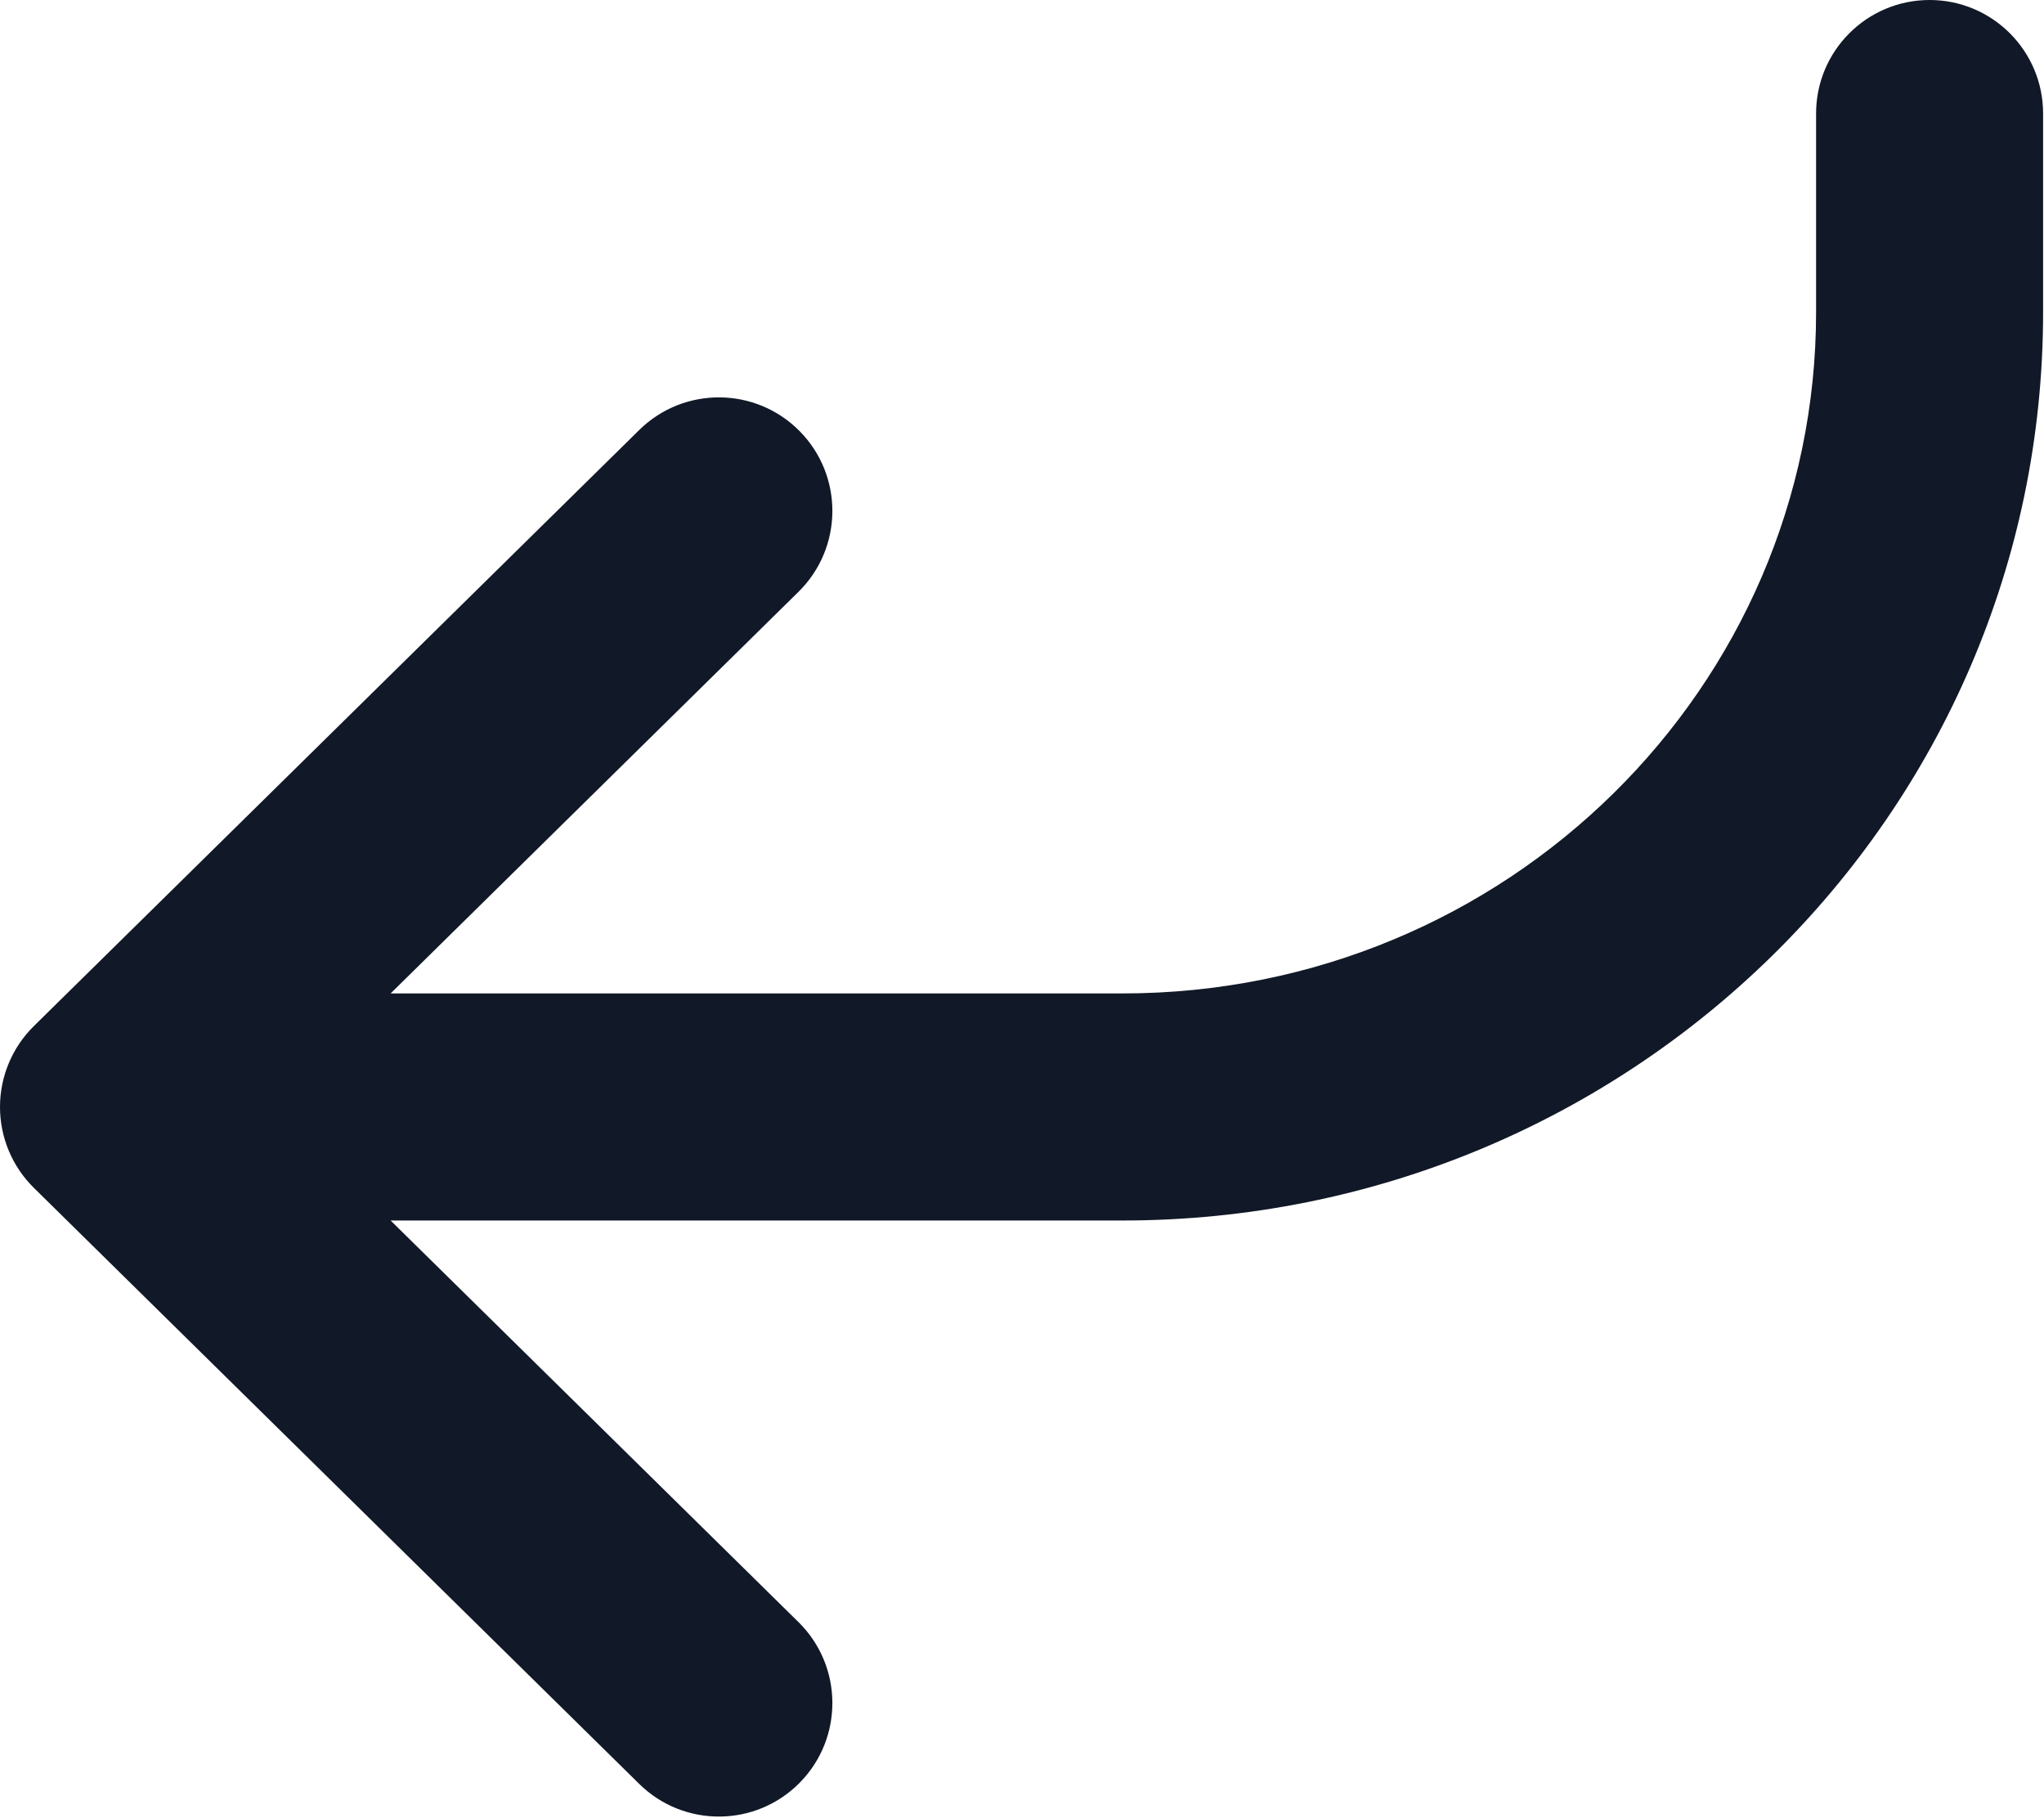 <svg width="1136" height="1010" viewBox="0 0 1136 1010" fill="none" xmlns="http://www.w3.org/2000/svg">
<path fill-rule="evenodd" clip-rule="evenodd" d="M444.484 990.504C468.925 965.676 468.611 925.735 443.782 901.294L217.092 678.146L623.824 678.146C905.475 678.146 1135.5 453.132 1135.5 173.479L1135.5 63.084C1135.5 28.244 1107.26 9.85479e-05 1072.42 9.5502e-05C1037.58 9.24562e-05 1009.33 28.244 1009.33 63.084L1009.33 173.479C1009.33 381.586 837.675 551.979 623.824 551.979L217.092 551.979L443.782 328.832C468.611 304.391 468.925 264.45 444.484 239.621C420.044 214.792 380.103 214.478 355.274 238.919L18.829 570.106C6.783 581.964 3.5946e-05 598.16 3.44683e-05 615.063C3.29906e-05 631.966 6.783 648.161 18.829 660.019L355.274 991.207C380.103 1015.65 420.043 1015.33 444.484 990.504Z" fill="#111827"/>
</svg>
